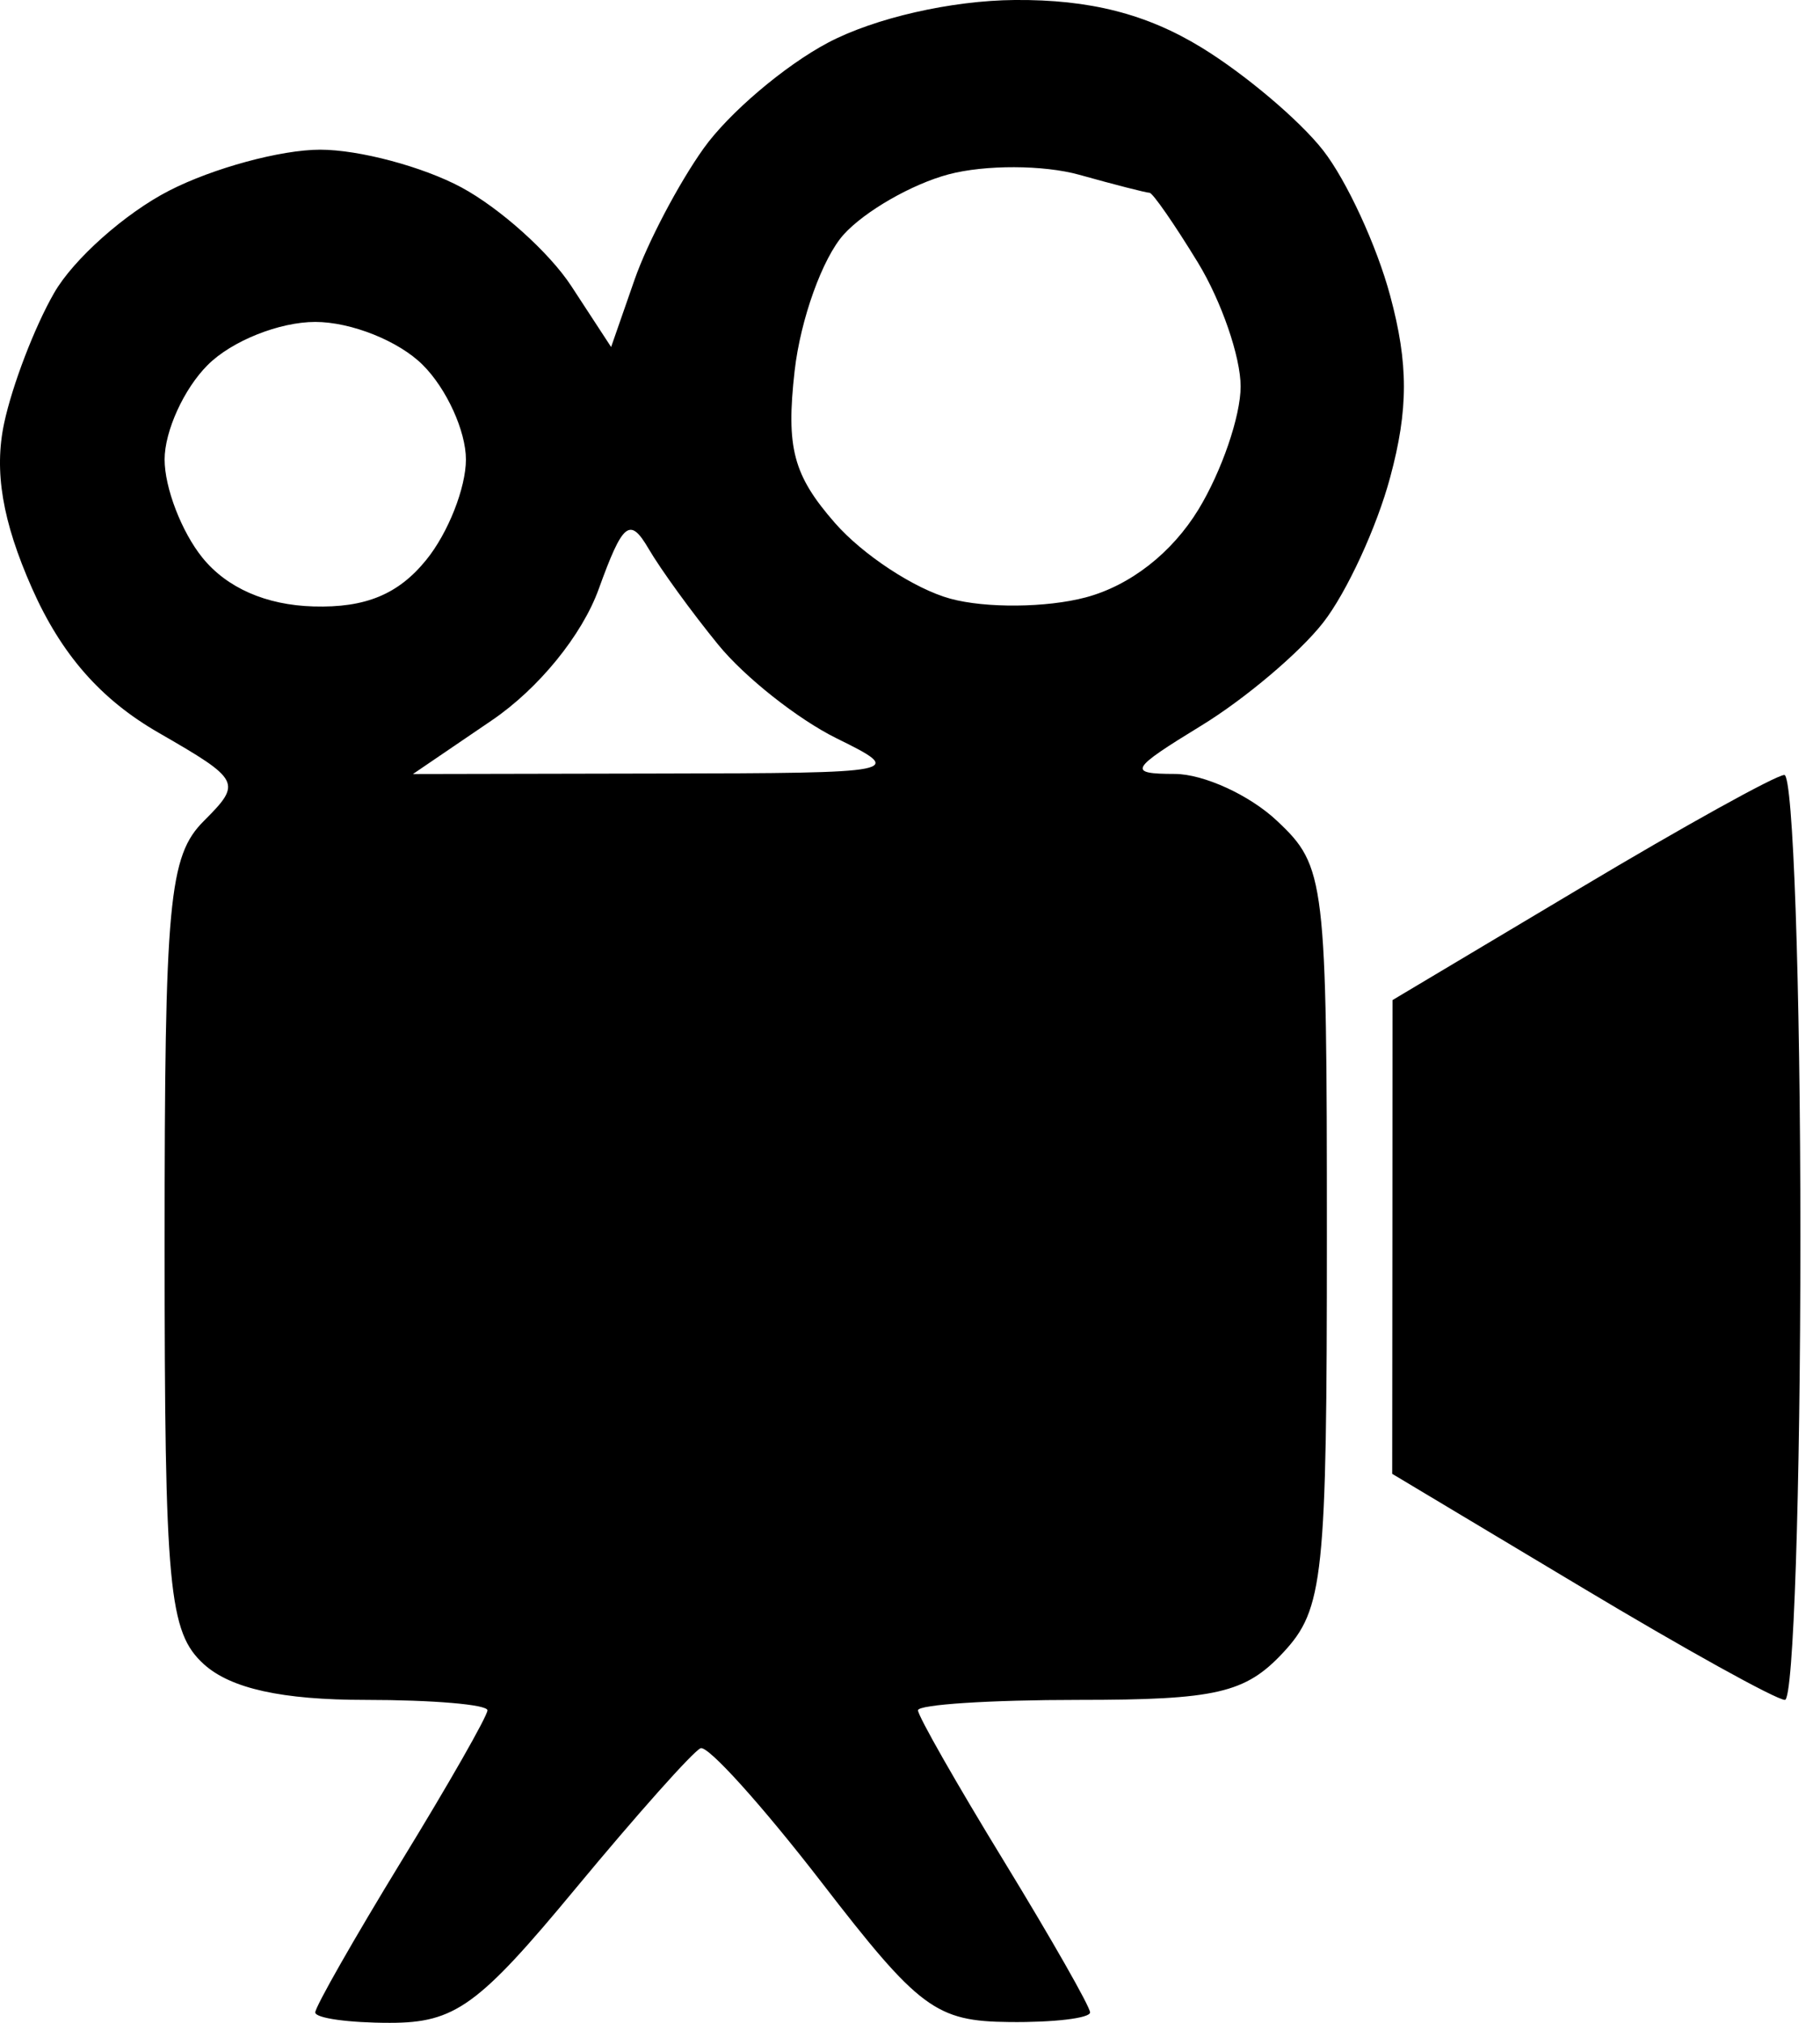 <svg width="18" height="20" viewBox="0 0 18 20" xmlns="http://www.w3.org/2000/svg">
<path fill-rule="evenodd" clip-rule="evenodd" d="M8.191 0.421C7.761 0.648 7.207 1.119 6.959 1.467C6.711 1.815 6.404 2.399 6.276 2.765L6.044 3.431L5.65 2.828C5.433 2.496 4.943 2.057 4.562 1.852C4.181 1.648 3.553 1.48 3.166 1.48C2.779 1.48 2.107 1.662 1.673 1.885C1.238 2.108 0.726 2.563 0.535 2.897C0.343 3.23 0.121 3.809 0.041 4.184C-0.06 4.658 0.023 5.153 0.316 5.815C0.606 6.47 0.996 6.916 1.571 7.246C2.38 7.712 2.394 7.739 2.017 8.116C1.669 8.463 1.628 8.908 1.628 12.303C1.628 15.713 1.668 16.138 2.017 16.455C2.283 16.695 2.789 16.807 3.614 16.807C4.278 16.807 4.821 16.853 4.821 16.91C4.821 16.966 4.438 17.638 3.969 18.403C3.501 19.169 3.118 19.841 3.118 19.897C3.118 19.954 3.45 20 3.855 20C4.5 20 4.731 19.833 5.695 18.669C6.301 17.938 6.856 17.315 6.929 17.285C7.001 17.255 7.538 17.851 8.123 18.608C9.09 19.862 9.256 19.985 9.983 19.992C10.422 19.997 10.781 19.954 10.781 19.897C10.781 19.841 10.398 19.169 9.93 18.403C9.462 17.638 9.079 16.966 9.079 16.91C9.079 16.853 9.793 16.807 10.667 16.807C12.027 16.807 12.317 16.74 12.689 16.341C13.091 15.91 13.123 15.604 13.123 12.227C13.123 8.689 13.108 8.565 12.63 8.116C12.36 7.861 11.904 7.653 11.619 7.652C11.148 7.651 11.172 7.608 11.883 7.173C12.313 6.91 12.855 6.452 13.086 6.156C13.318 5.859 13.617 5.212 13.749 4.719C13.93 4.049 13.93 3.594 13.749 2.924C13.617 2.431 13.318 1.784 13.086 1.487C12.855 1.191 12.313 0.733 11.883 0.47C11.339 0.137 10.776 -0.006 10.036 0C9.408 0.005 8.652 0.178 8.191 0.421ZM11.369 1.906C11.4 1.906 11.616 2.217 11.848 2.597C12.08 2.978 12.27 3.529 12.27 3.821C12.27 4.114 12.082 4.661 11.853 5.037C11.59 5.468 11.177 5.79 10.736 5.907C10.351 6.009 9.749 6.015 9.398 5.919C9.047 5.823 8.533 5.486 8.257 5.17C7.845 4.698 7.773 4.429 7.859 3.667C7.917 3.157 8.135 2.551 8.344 2.319C8.553 2.088 9.02 1.82 9.381 1.724C9.741 1.628 10.323 1.63 10.674 1.728C11.024 1.826 11.337 1.906 11.369 1.906ZM4.182 3.609C4.417 3.843 4.608 4.263 4.608 4.543C4.608 4.823 4.432 5.269 4.217 5.534C3.941 5.876 3.615 6.011 3.101 5.996C2.632 5.983 2.244 5.813 2.002 5.514C1.796 5.259 1.628 4.823 1.628 4.543C1.628 4.263 1.819 3.843 2.054 3.609C2.29 3.372 2.763 3.183 3.118 3.183C3.473 3.183 3.946 3.372 4.182 3.609ZM7.104 6.375C7.364 6.694 7.891 7.111 8.274 7.3C8.959 7.637 8.925 7.644 6.528 7.648L4.084 7.653L4.863 7.123C5.326 6.809 5.756 6.281 5.921 5.825C6.16 5.164 6.229 5.108 6.415 5.426C6.533 5.628 6.843 6.056 7.104 6.375ZM15.63 8.78L13.772 9.888L13.771 12.23L13.769 14.572L15.635 15.689C16.661 16.304 17.569 16.807 17.653 16.807C17.738 16.807 17.806 14.747 17.806 12.23C17.806 9.713 17.734 7.657 17.647 7.662C17.559 7.667 16.651 8.17 15.63 8.78Z" fill="currentColor"/>
</svg>
